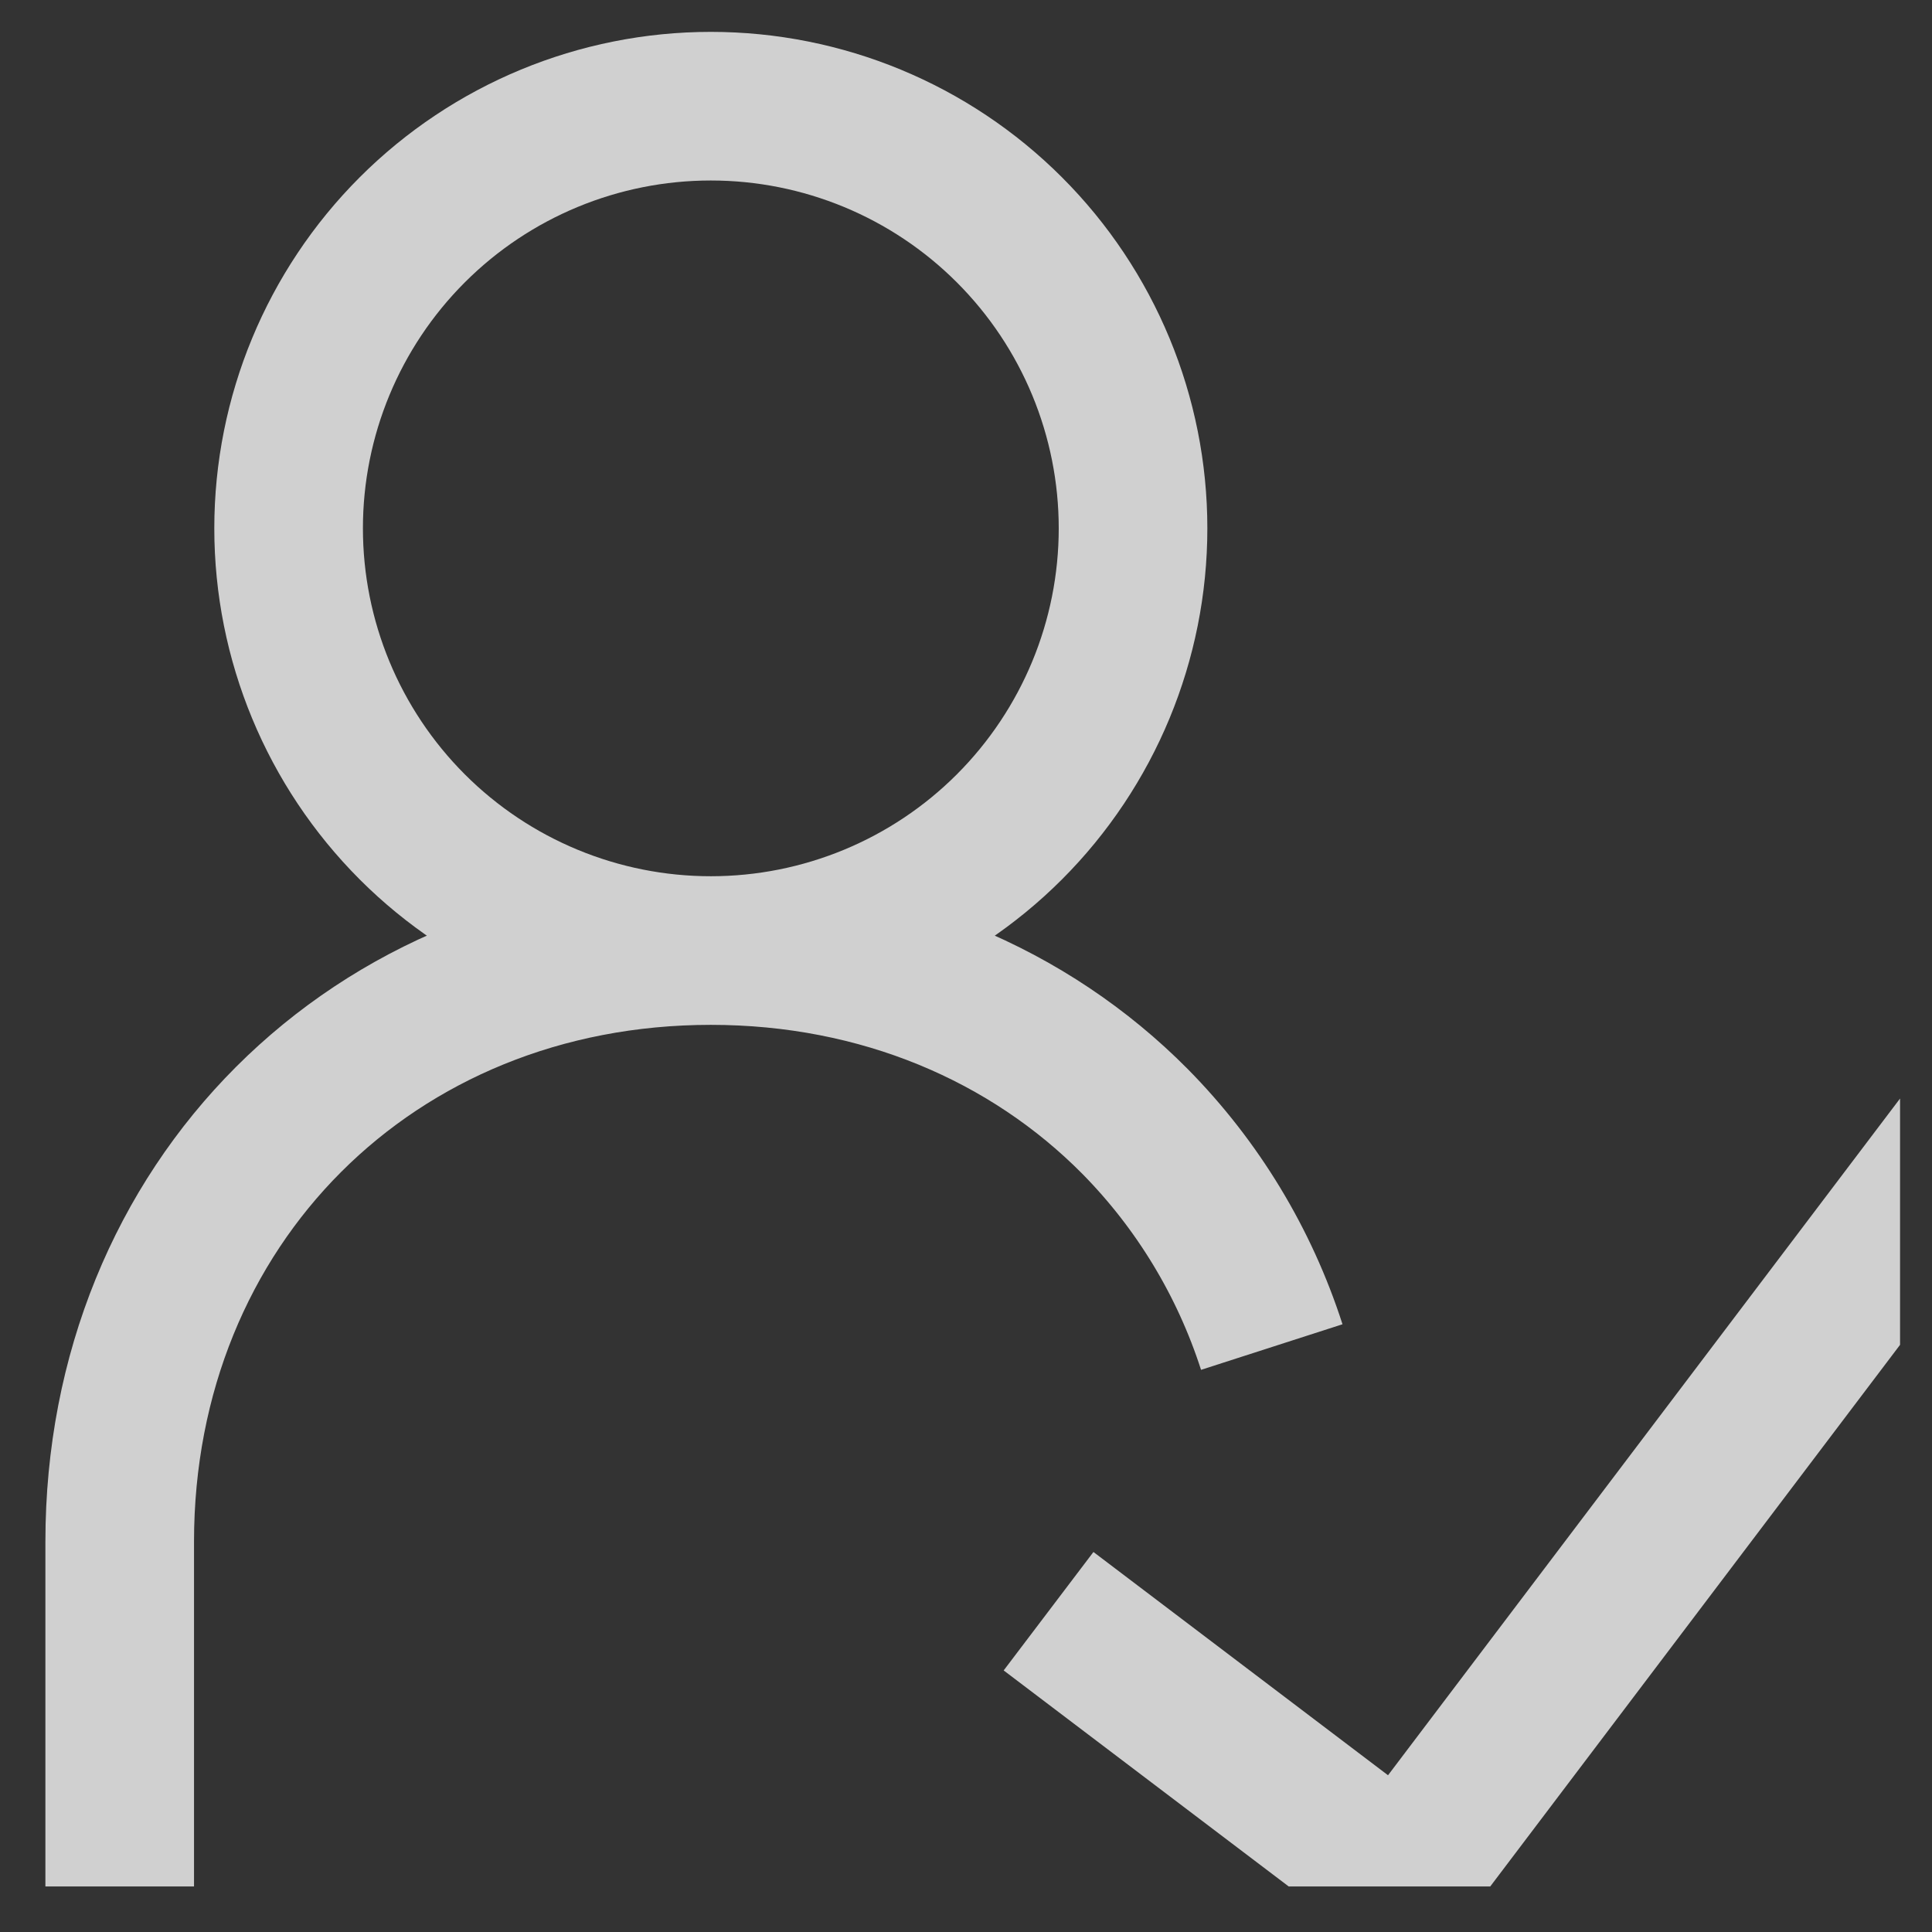 <svg width="26" height="26" viewBox="0 0 26 26" fill="none" xmlns="http://www.w3.org/2000/svg">
<rect x="0" y="0" width="26" height="26" fill="#333333" stroke="none"/>
<g opacity="0.8" clip-path="url(#clip0_869_1248)">
<path d="M9.566 12.792C11.073 12.792 12.518 12.194 13.584 11.128C14.649 10.062 15.248 8.617 15.248 7.11C15.248 5.603 14.649 4.158 13.584 3.093C12.518 2.027 11.073 1.429 9.566 1.429C8.059 1.429 6.614 2.027 5.548 3.093C4.483 4.158 3.884 5.603 3.884 7.11C3.884 8.617 4.483 10.062 5.548 11.128C6.614 12.194 8.059 12.792 9.566 12.792ZM9.566 12.792C11.853 12.792 13.852 13.656 15.274 15.091C16.117 15.945 16.747 16.986 17.115 18.128M9.566 12.792C5.02 12.792 1.611 16.201 1.611 20.747V26.428H12.975M14.111 21.683L18.873 25.292L26.611 15.065" stroke="#F8F8F8" stroke-width="2"/>
</g>
<defs>
<clipPath id="clip0_869_1248">
<rect width="25" height="25" fill="white" transform="translate(0.57 0.387)"/>
</clipPath>
</defs>
</svg>
